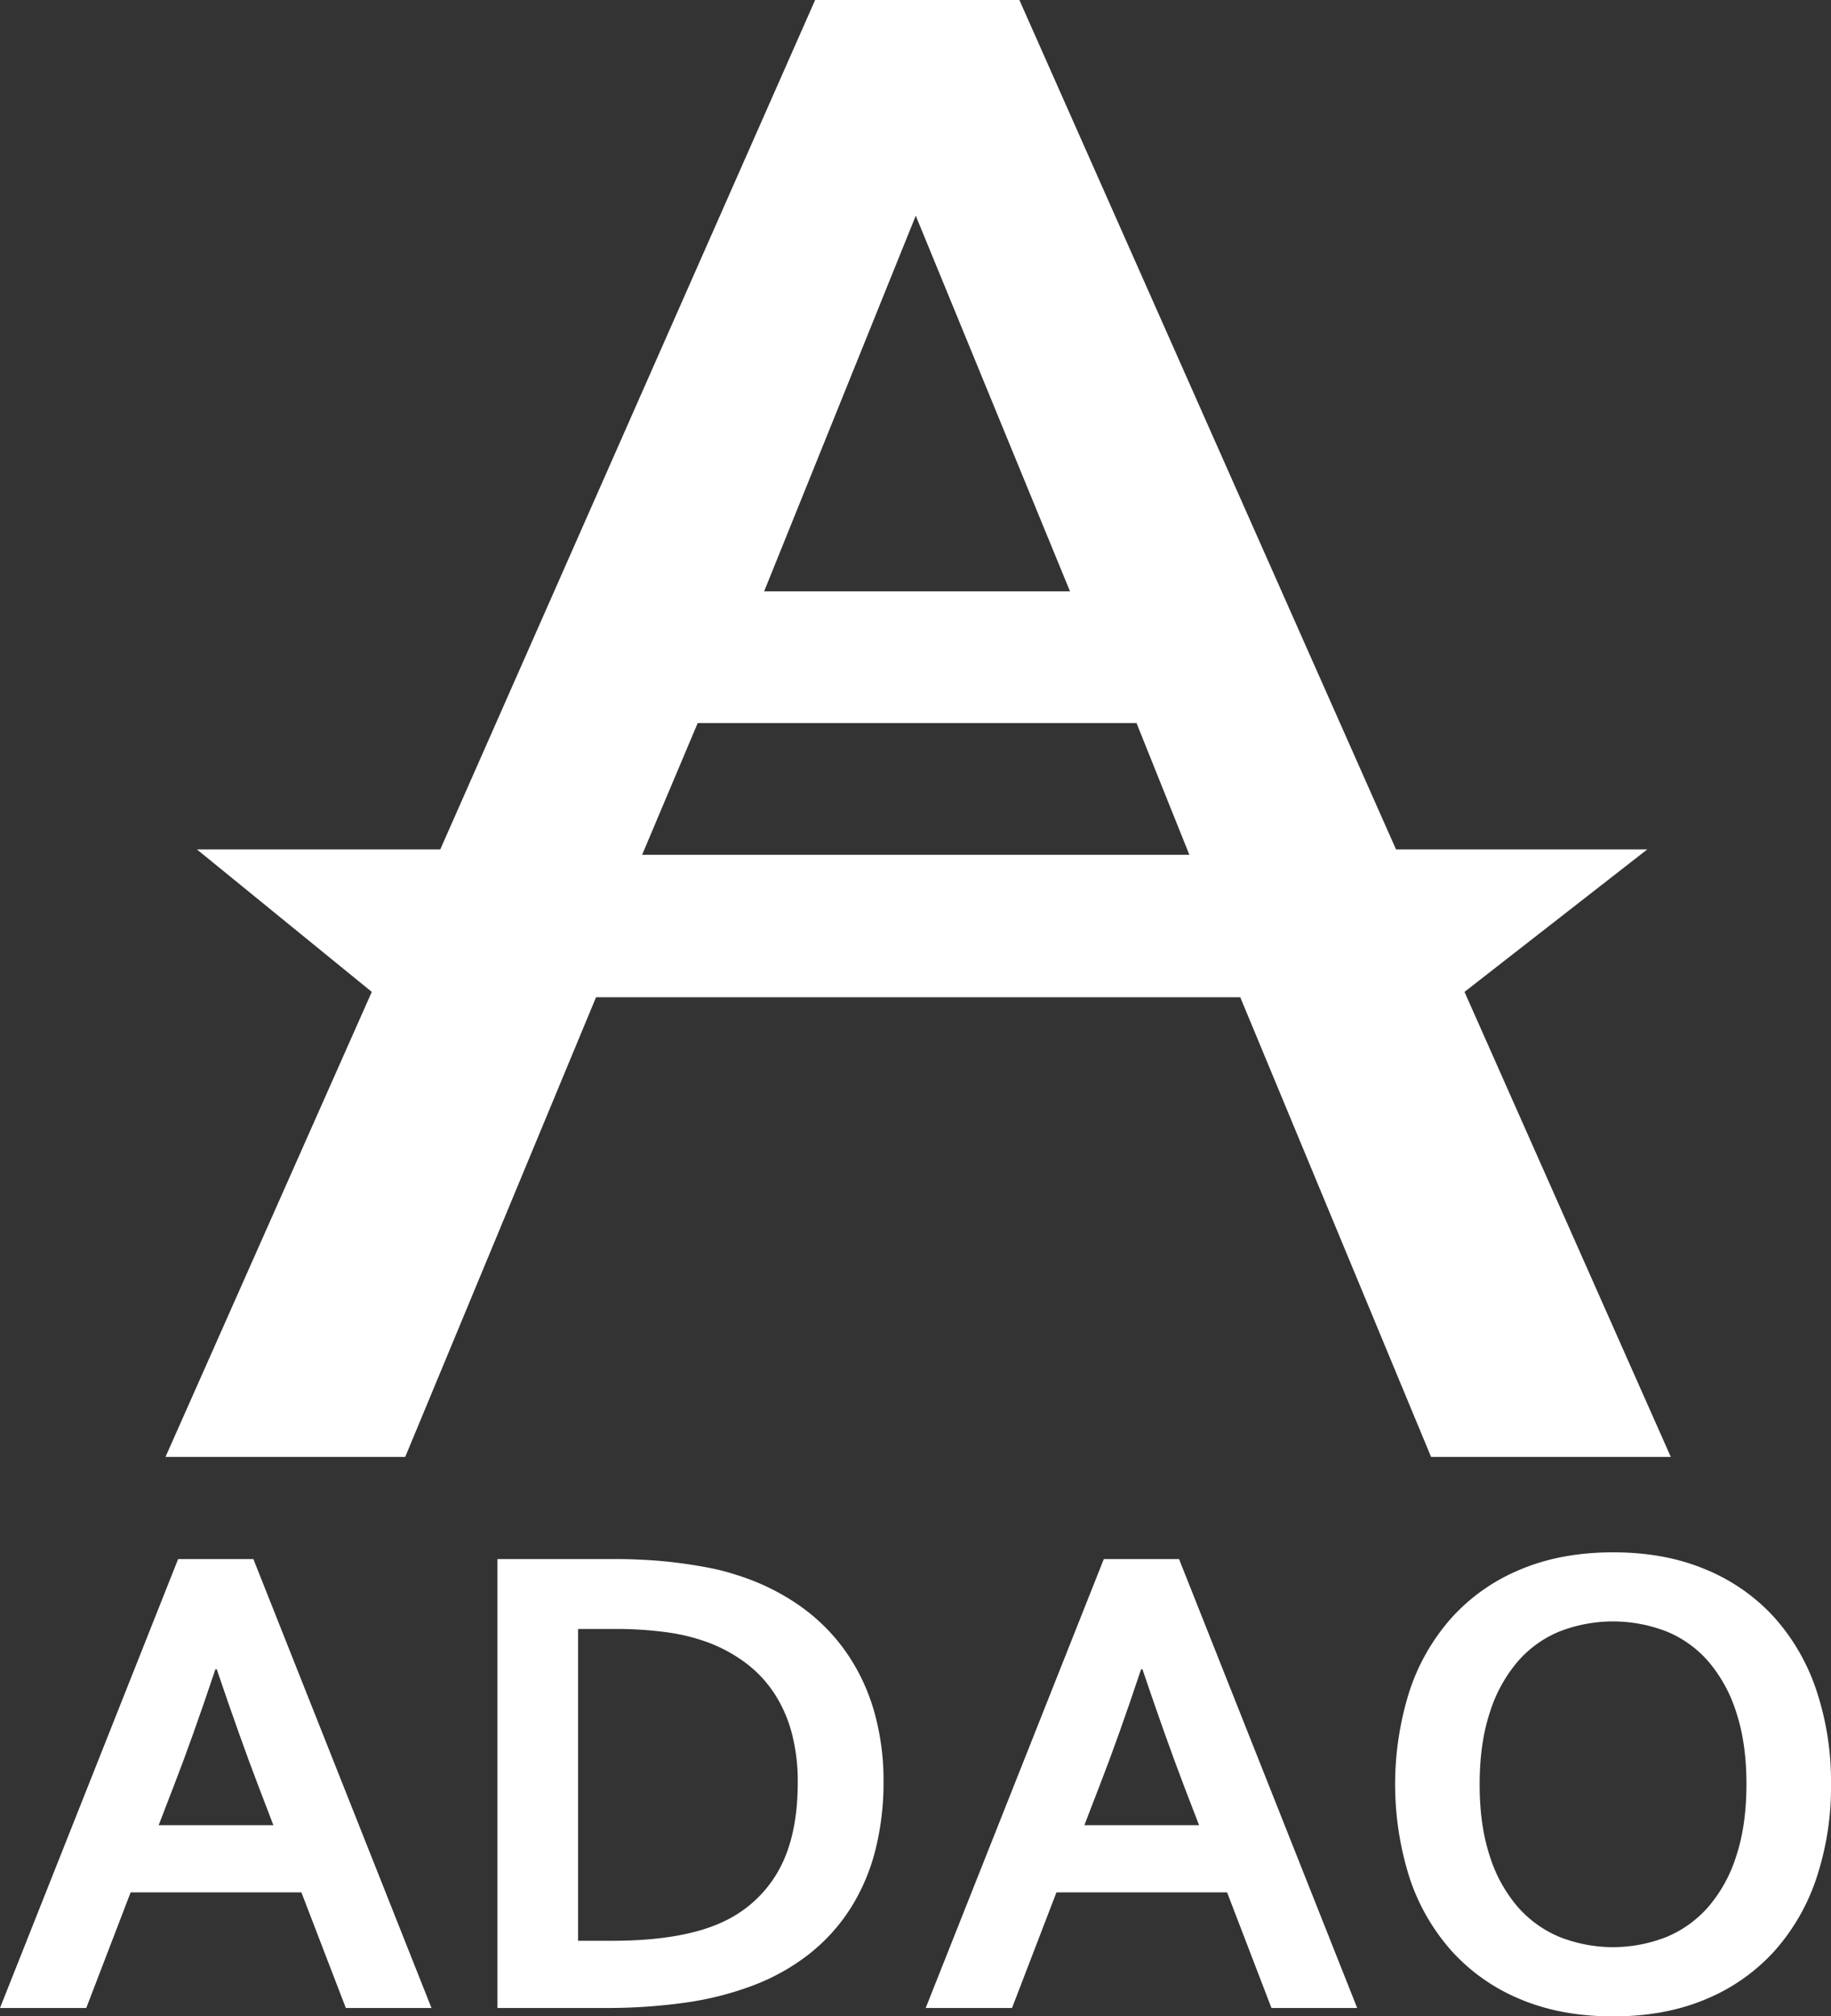 <svg id="White" xmlns="http://www.w3.org/2000/svg" viewBox="0 0 681.31 750.09"><rect x="0" y="0" width="681.31" height="750.09" fill="#333333" stroke="none"/><defs><style>.cls-1{fill:#fff;}</style></defs><path id="A_-_Lt_Blu" data-name="A - Lt Blu" class="cls-1" d="M702.84,494l68-53H677.36L537.21,125h-76L321.72,441H231.17l65.07,53L219.48,667h89.2l71-171H619.4l71,171H779.6ZM498.65,205.25,556.05,345H442.23ZM396.83,443l20.68-49H580.8l19.66,49Z" transform="translate(-157.9 -125)"/><g id="Light_Blue" data-name="Light Blue"><path class="cls-1" d="M270.05,829H206.51L190,872H157.9l66.28-167h28l66.27,167H286.58Zm-32-83q-8.67,25.9-15.45,43.31L216.94,804h42.68L254,789.31q-6.72-17.56-15.45-43.31Z" transform="translate(-157.9 -125)"/><path class="cls-1" d="M343,872V705h44.18q5.86,0,11.92.37t11.8,1.13q5.73.75,11.11,1.81a81.57,81.57,0,0,1,9.86,2.56,85.28,85.28,0,0,1,23.59,11.48,70.75,70.75,0,0,1,17.16,17.1,74.15,74.15,0,0,1,10.48,22,93.77,93.77,0,0,1,3.56,26.4,102.24,102.24,0,0,1-3,25.27,74.54,74.54,0,0,1-9.11,21.53,68.32,68.32,0,0,1-15.41,17.16,79.37,79.37,0,0,1-22,12.17A116.54,116.54,0,0,1,413,870a208.55,208.55,0,0,1-30.33,2Zm42.62-25q26.88,0,42-7.37a45.44,45.44,0,0,0,20.25-19.25q6.87-12.63,6.87-32.26a70.27,70.27,0,0,0-2.25-18.49,50.59,50.59,0,0,0-6.5-14.69,44.88,44.88,0,0,0-10.31-11.06A56.58,56.58,0,0,0,422,736.25a72.46,72.46,0,0,0-15.88-4A140,140,0,0,0,386.5,731H373V847Z" transform="translate(-157.9 -125)"/><path class="cls-1" d="M614.5,829H551l-16.53,43H502.35l66.27-167h28l66.28,167H631Zm-32-83q-8.65,25.9-15.45,43.31L561.39,804h42.68l-5.65-14.69Q591.72,771.75,583,746Z" transform="translate(-157.9 -125)"/><path class="cls-1" d="M839.22,788.77a107.37,107.37,0,0,1-5.42,34.89A77.07,77.07,0,0,1,818,851a71,71,0,0,1-25.5,17.79q-15.1,6.35-34.39,6.34t-34.39-6.34A71,71,0,0,1,698.23,851a77.24,77.24,0,0,1-15.8-27.3,115.21,115.21,0,0,1,0-69.78,77.24,77.24,0,0,1,15.8-27.3,70.81,70.81,0,0,1,25.5-17.78q15.1-6.34,34.39-6.35t34.39,6.35A70.89,70.89,0,0,1,818,726.58a77.07,77.07,0,0,1,15.79,27.3A107.42,107.42,0,0,1,839.22,788.77Zm-31.47,0q0-15.16-3.73-26.55a54.3,54.3,0,0,0-10.33-19A41.34,41.34,0,0,0,778,731.93a54.95,54.95,0,0,0-39.8,0,41.34,41.34,0,0,0-15.67,11.32,54.3,54.3,0,0,0-10.33,19q-3.72,11.37-3.73,26.55t3.73,26.56a53.6,53.6,0,0,0,10.33,18.9,42.21,42.21,0,0,0,15.67,11.32,54.14,54.14,0,0,0,39.8,0,42.21,42.21,0,0,0,15.67-11.32A53.6,53.6,0,0,0,804,815.33Q807.74,803.95,807.75,788.77Z" transform="translate(-157.9 -125)"/></g></svg>